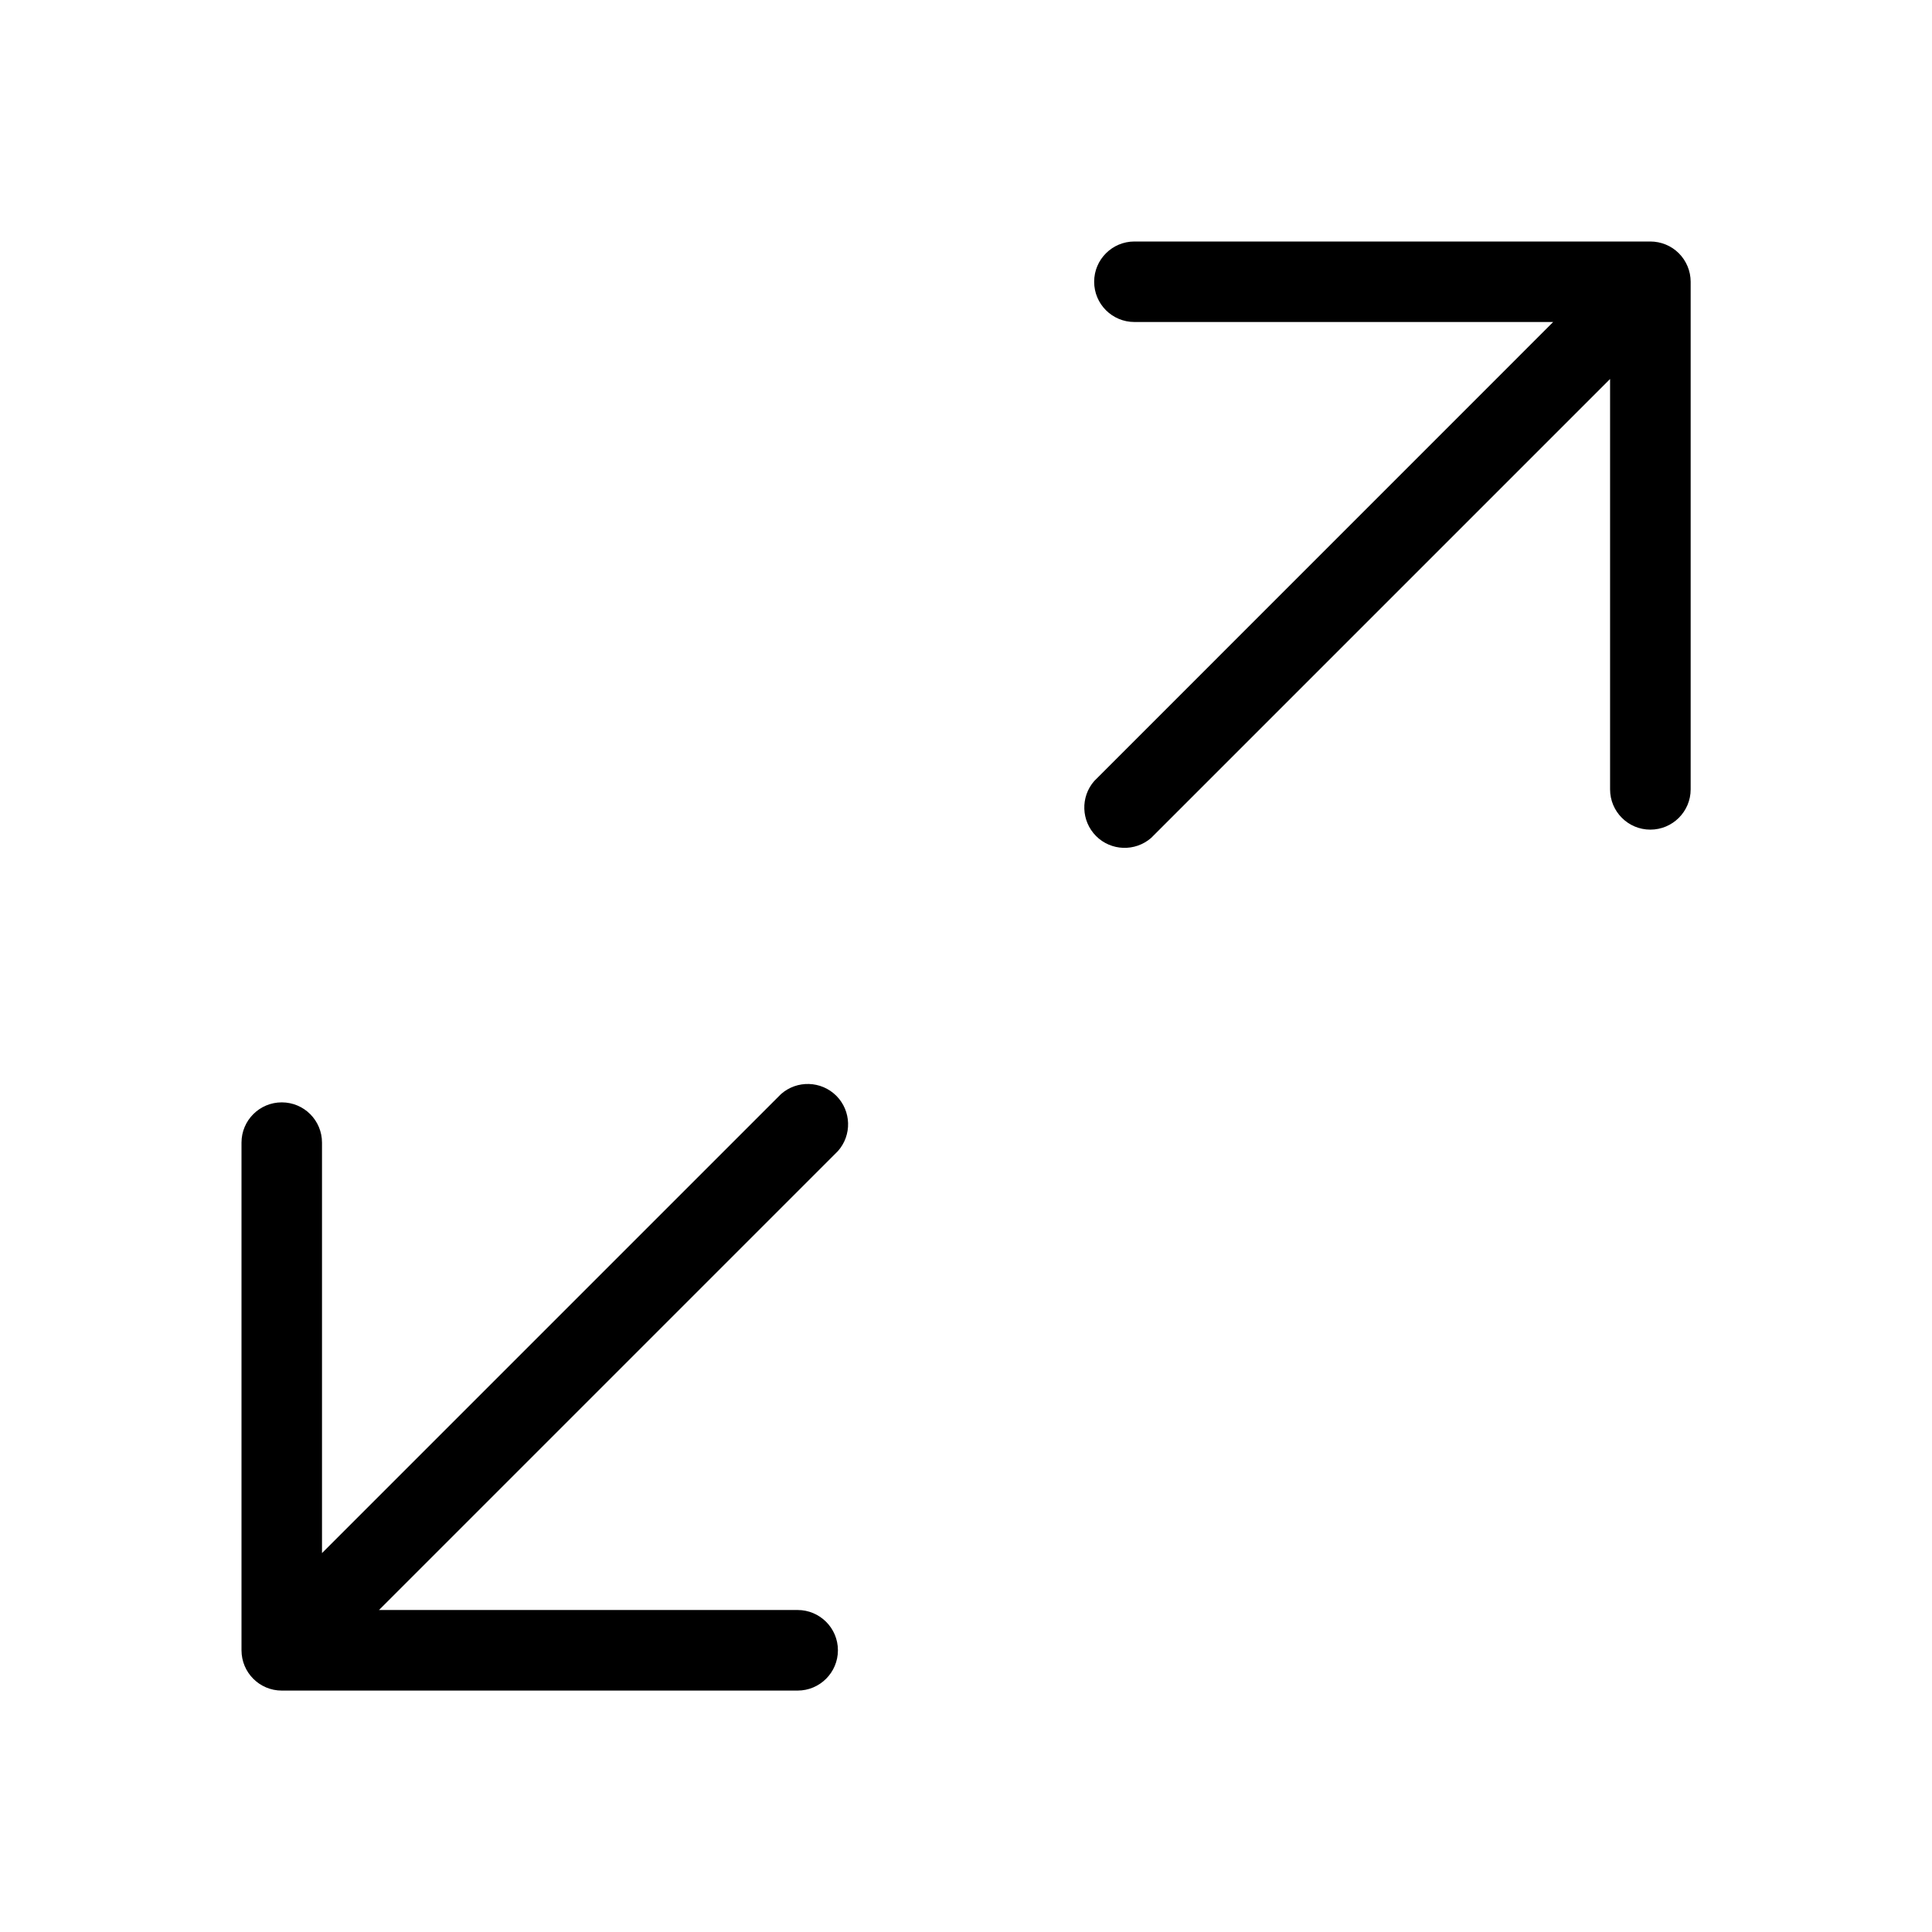 <svg  viewBox="0 0 24 24"  xmlns="http://www.w3.org/2000/svg">
<path fill-rule="evenodd" clip-rule="evenodd" d="M9.702 13.591L4 19.293V14.194C4 13.918 3.777 13.694 3.5 13.694C3.224 13.694 3 13.918 3 14.194V20.5C3 20.777 3.224 21.001 3.5 21.001H9.908C10.184 21.001 10.409 20.777 10.409 20.5C10.409 20.224 10.184 20 9.908 20H4.708L10.409 14.299C10.585 14.101 10.576 13.8 10.389 13.612C10.201 13.425 9.9 13.416 9.702 13.591ZM20.5 3H14.092C13.816 3 13.592 3.224 13.592 3.5C13.592 3.777 13.816 4 14.092 4H19.294L13.593 9.702C13.42 9.9 13.43 10.199 13.616 10.386C13.802 10.572 14.101 10.582 14.3 10.409L20.001 4.708V9.806C20.001 10.082 20.225 10.306 20.501 10.306C20.777 10.306 21.002 10.082 21.002 9.806V3.5C21.002 3.368 20.949 3.24 20.855 3.146C20.761 3.052 20.633 3 20.5 3Z" />
</svg>
